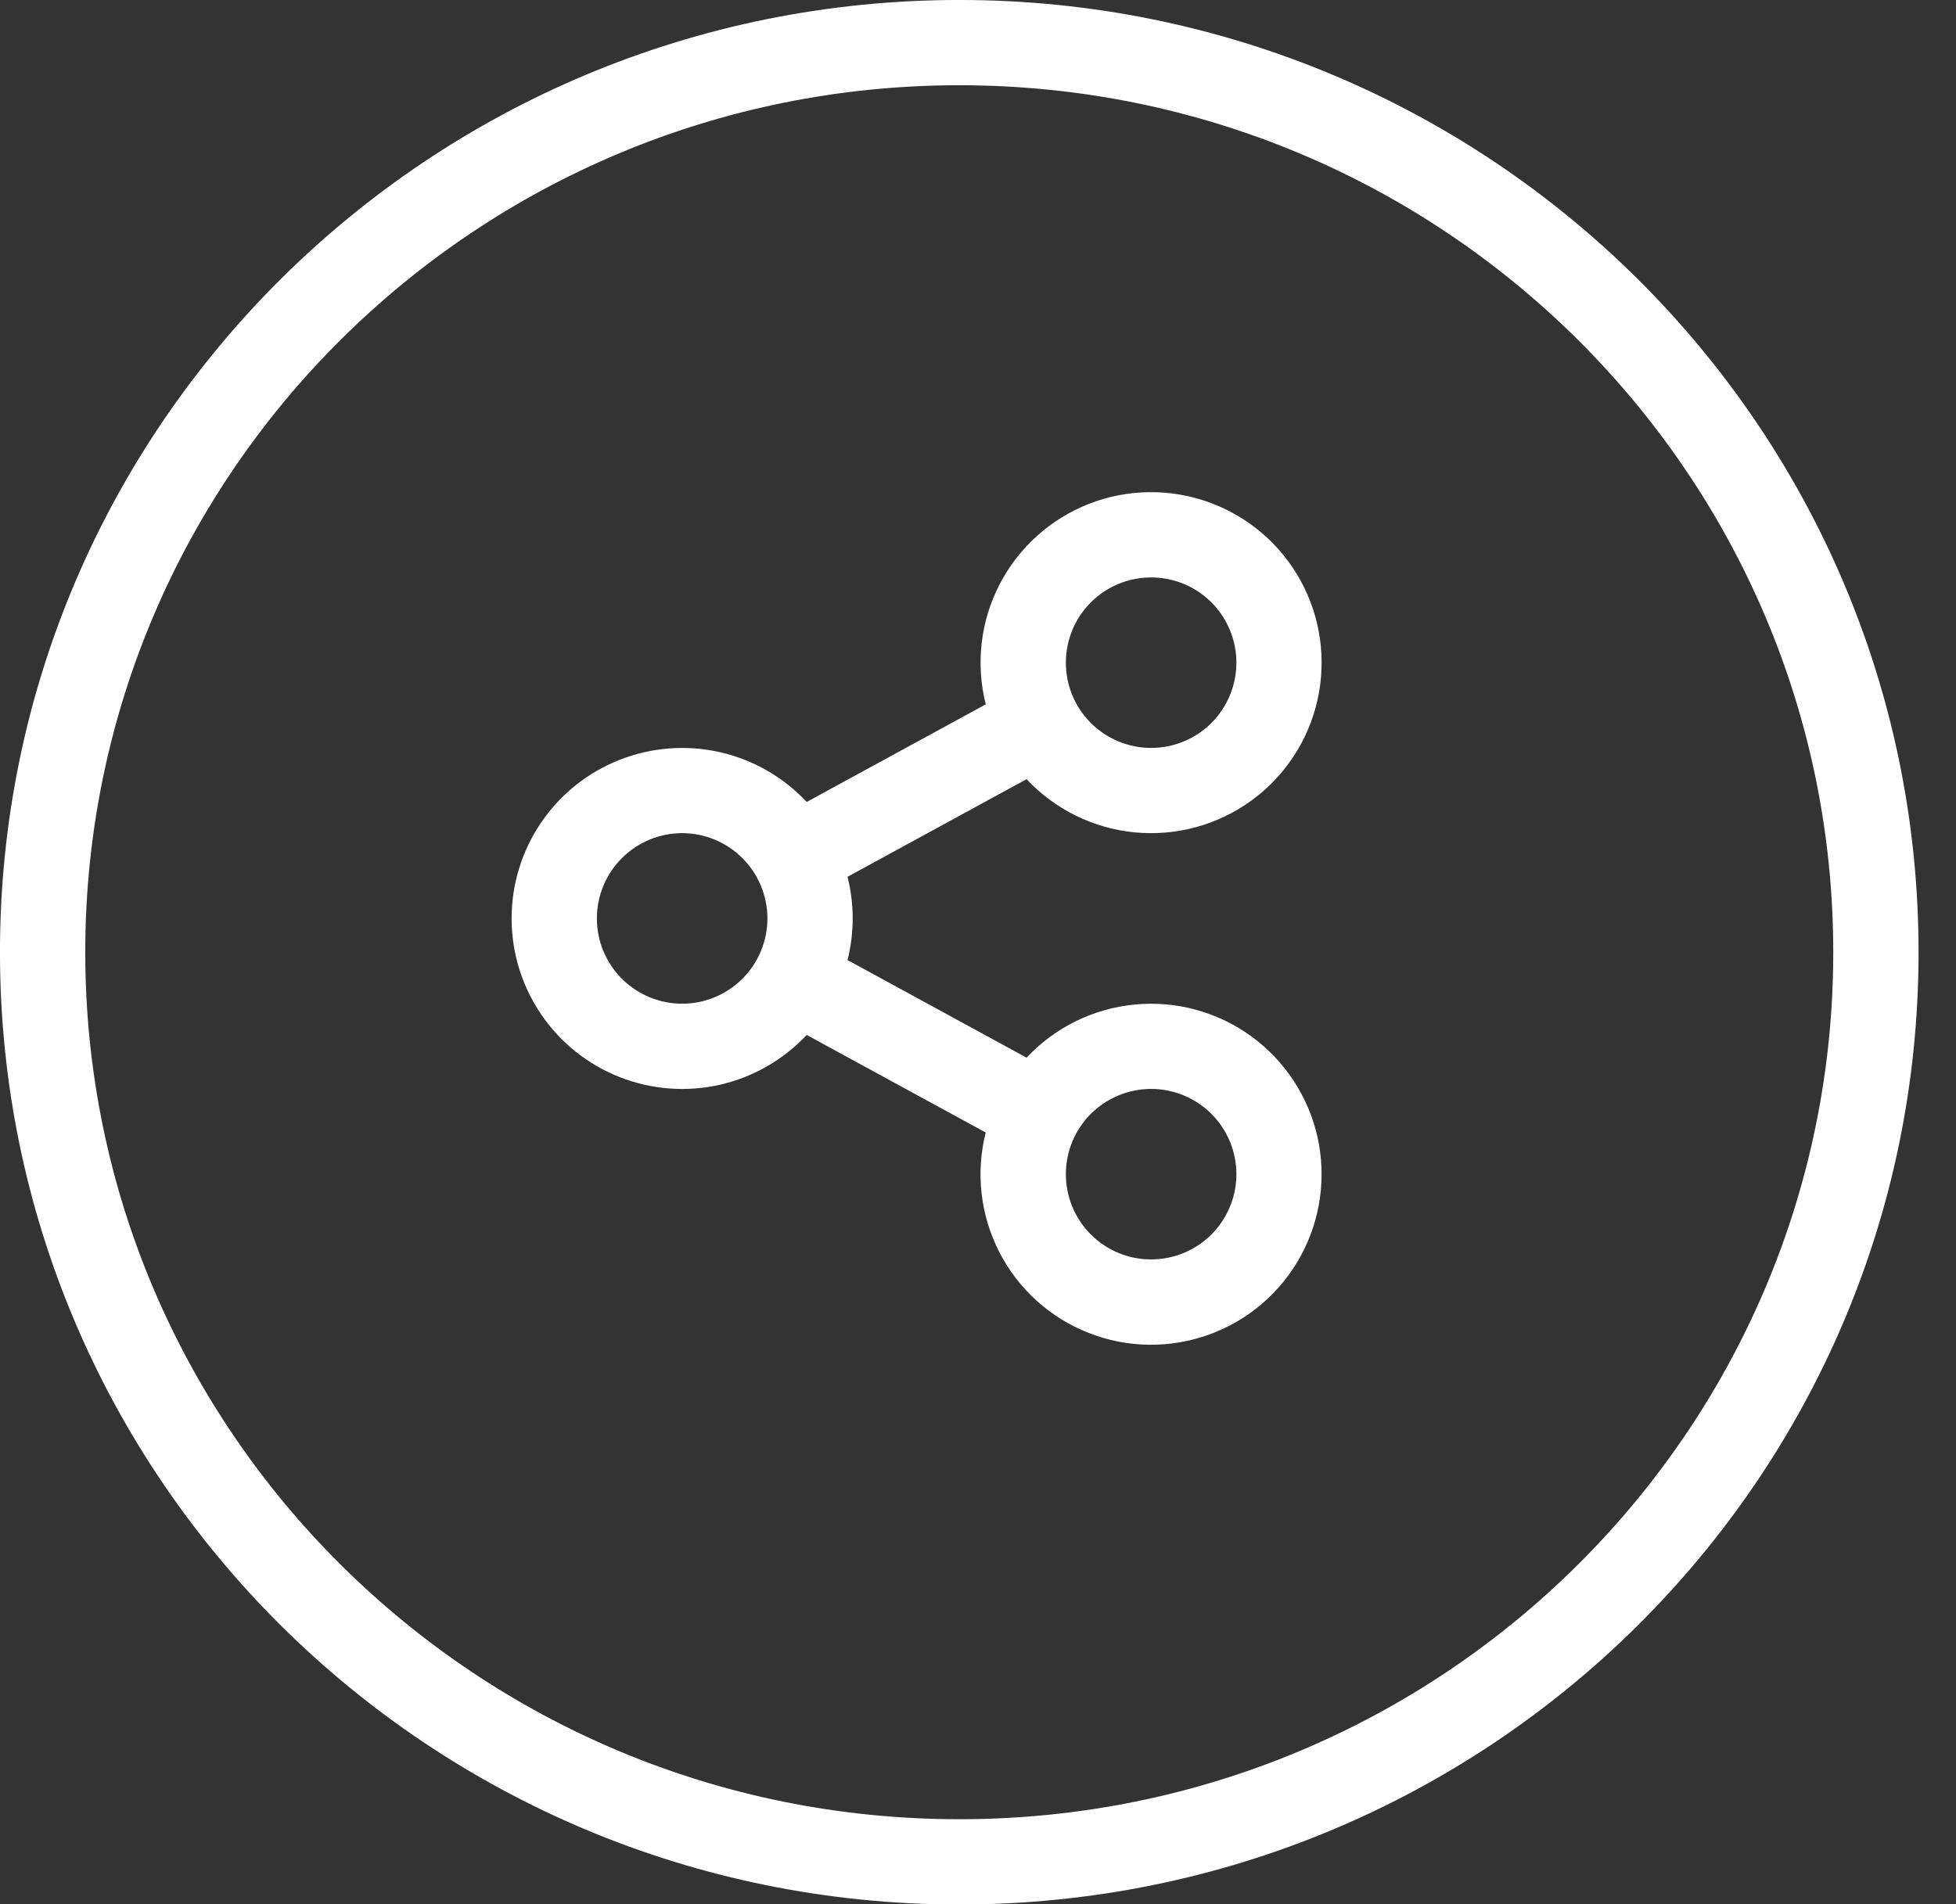 <svg width="38" height="37" viewBox="0 0 38 37" fill="none" xmlns="http://www.w3.org/2000/svg">
<rect x="0" y="0" width="38" height="37" fill="#333333" stroke="none"/>
<path d="M19.15 22.006L15.672 20.11C15.218 20.595 14.628 20.933 13.98 21.079C13.331 21.225 12.654 21.172 12.036 20.928C11.417 20.684 10.887 20.26 10.513 19.71C10.139 19.16 9.939 18.511 9.939 17.846C9.939 17.182 10.139 16.532 10.513 15.983C10.887 15.433 11.417 15.009 12.036 14.765C12.654 14.521 13.331 14.468 13.98 14.614C14.628 14.76 15.218 15.098 15.672 15.583L19.151 13.686C18.953 12.904 19.048 12.077 19.417 11.36C19.786 10.643 20.404 10.085 21.154 9.791C21.905 9.497 22.738 9.487 23.496 9.763C24.253 10.038 24.885 10.581 25.271 11.289C25.657 11.996 25.772 12.821 25.594 13.607C25.416 14.394 24.958 15.089 24.304 15.561C23.651 16.034 22.847 16.251 22.044 16.174C21.242 16.096 20.495 15.729 19.944 15.14L16.465 17.037C16.599 17.568 16.599 18.124 16.465 18.655L19.944 20.552C20.495 19.963 21.242 19.596 22.045 19.519C22.848 19.442 23.651 19.66 24.304 20.133C24.957 20.606 25.416 21.301 25.594 22.087C25.771 22.874 25.656 23.698 25.269 24.406C24.883 25.113 24.251 25.656 23.493 25.931C22.735 26.206 21.903 26.196 21.152 25.901C20.401 25.607 19.784 25.049 19.415 24.332C19.047 23.614 18.952 22.788 19.15 22.006V22.006ZM13.252 19.503C13.692 19.503 14.113 19.328 14.424 19.017C14.734 18.707 14.909 18.285 14.909 17.846C14.909 17.407 14.734 16.985 14.424 16.675C14.113 16.364 13.692 16.189 13.252 16.189C12.813 16.189 12.392 16.364 12.081 16.675C11.77 16.985 11.596 17.407 11.596 17.846C11.596 18.285 11.77 18.707 12.081 19.017C12.392 19.328 12.813 19.503 13.252 19.503ZM22.363 14.533C22.803 14.533 23.224 14.358 23.535 14.048C23.845 13.737 24.02 13.316 24.02 12.876C24.02 12.437 23.845 12.016 23.535 11.705C23.224 11.394 22.803 11.22 22.363 11.22C21.924 11.22 21.503 11.394 21.192 11.705C20.881 12.016 20.707 12.437 20.707 12.876C20.707 13.316 20.881 13.737 21.192 14.048C21.503 14.358 21.924 14.533 22.363 14.533ZM22.363 24.472C22.803 24.472 23.224 24.298 23.535 23.987C23.845 23.676 24.02 23.255 24.02 22.816C24.02 22.376 23.845 21.955 23.535 21.644C23.224 21.334 22.803 21.159 22.363 21.159C21.924 21.159 21.503 21.334 21.192 21.644C20.881 21.955 20.707 22.376 20.707 22.816C20.707 23.255 20.881 23.676 21.192 23.987C21.503 24.298 21.924 24.472 22.363 24.472Z" fill="white"/>
<path d="M36.444 18.503C36.444 28.259 28.477 36.178 18.636 36.178C8.796 36.178 0.828 28.259 0.828 18.503C0.828 8.747 8.796 0.828 18.636 0.828C28.477 0.828 36.444 8.747 36.444 18.503Z" stroke="white" stroke-width="1.657"/>
</svg>
